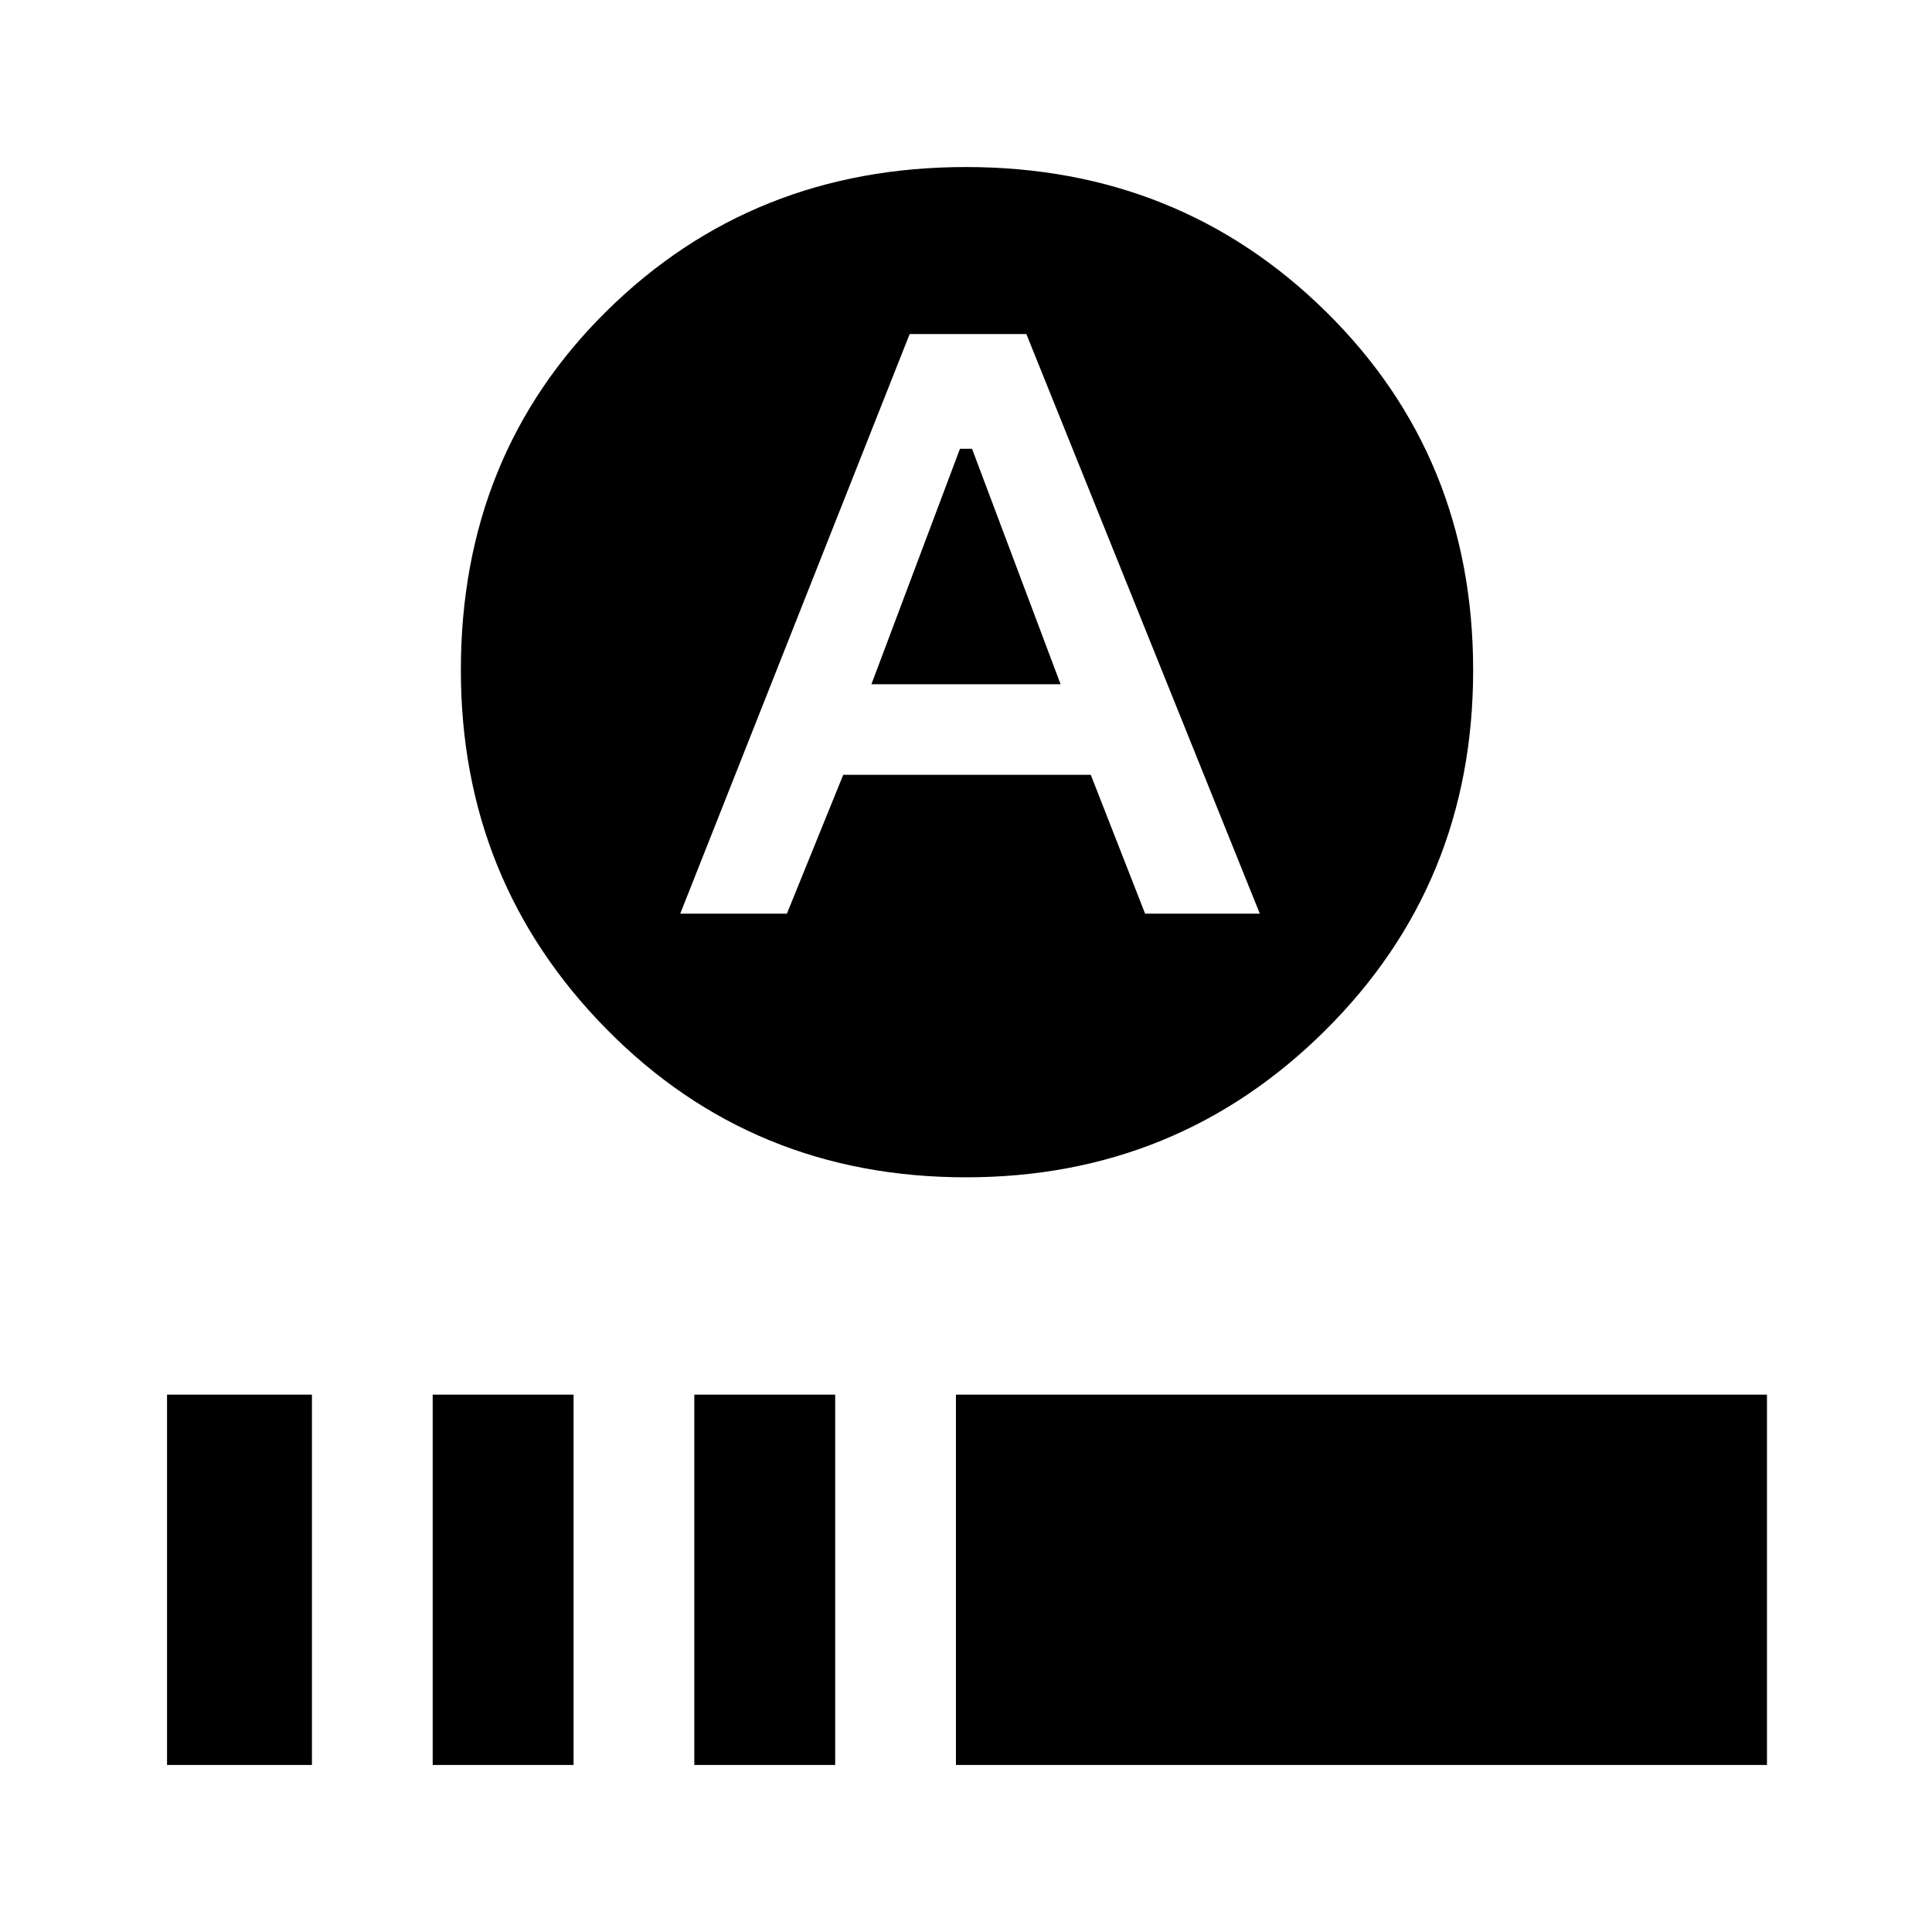 <svg xmlns="http://www.w3.org/2000/svg" height="48" width="48"><path d="M21.65 17 23.85 11.15H24.15L26.35 17ZM24 29.25Q18.7 29.25 15.075 25.575Q11.45 21.9 11.45 16.65Q11.45 11.3 15.075 7.725Q18.7 4.15 24 4.15Q29.3 4.15 32.95 7.75Q36.6 11.35 36.6 16.65Q36.6 21.95 32.925 25.6Q29.25 29.25 24 29.25ZM16.9 22.7H19.55L20.95 19.25H27.1L28.45 22.7H31.3L25.5 8.3H22.6ZM4.15 43.85V34.65H7.75V43.85ZM10.75 43.85V34.65H14.25V43.85ZM17.25 43.85V34.65H20.75V43.85ZM23.75 43.85V34.65H43.9V43.85Z"/></svg>